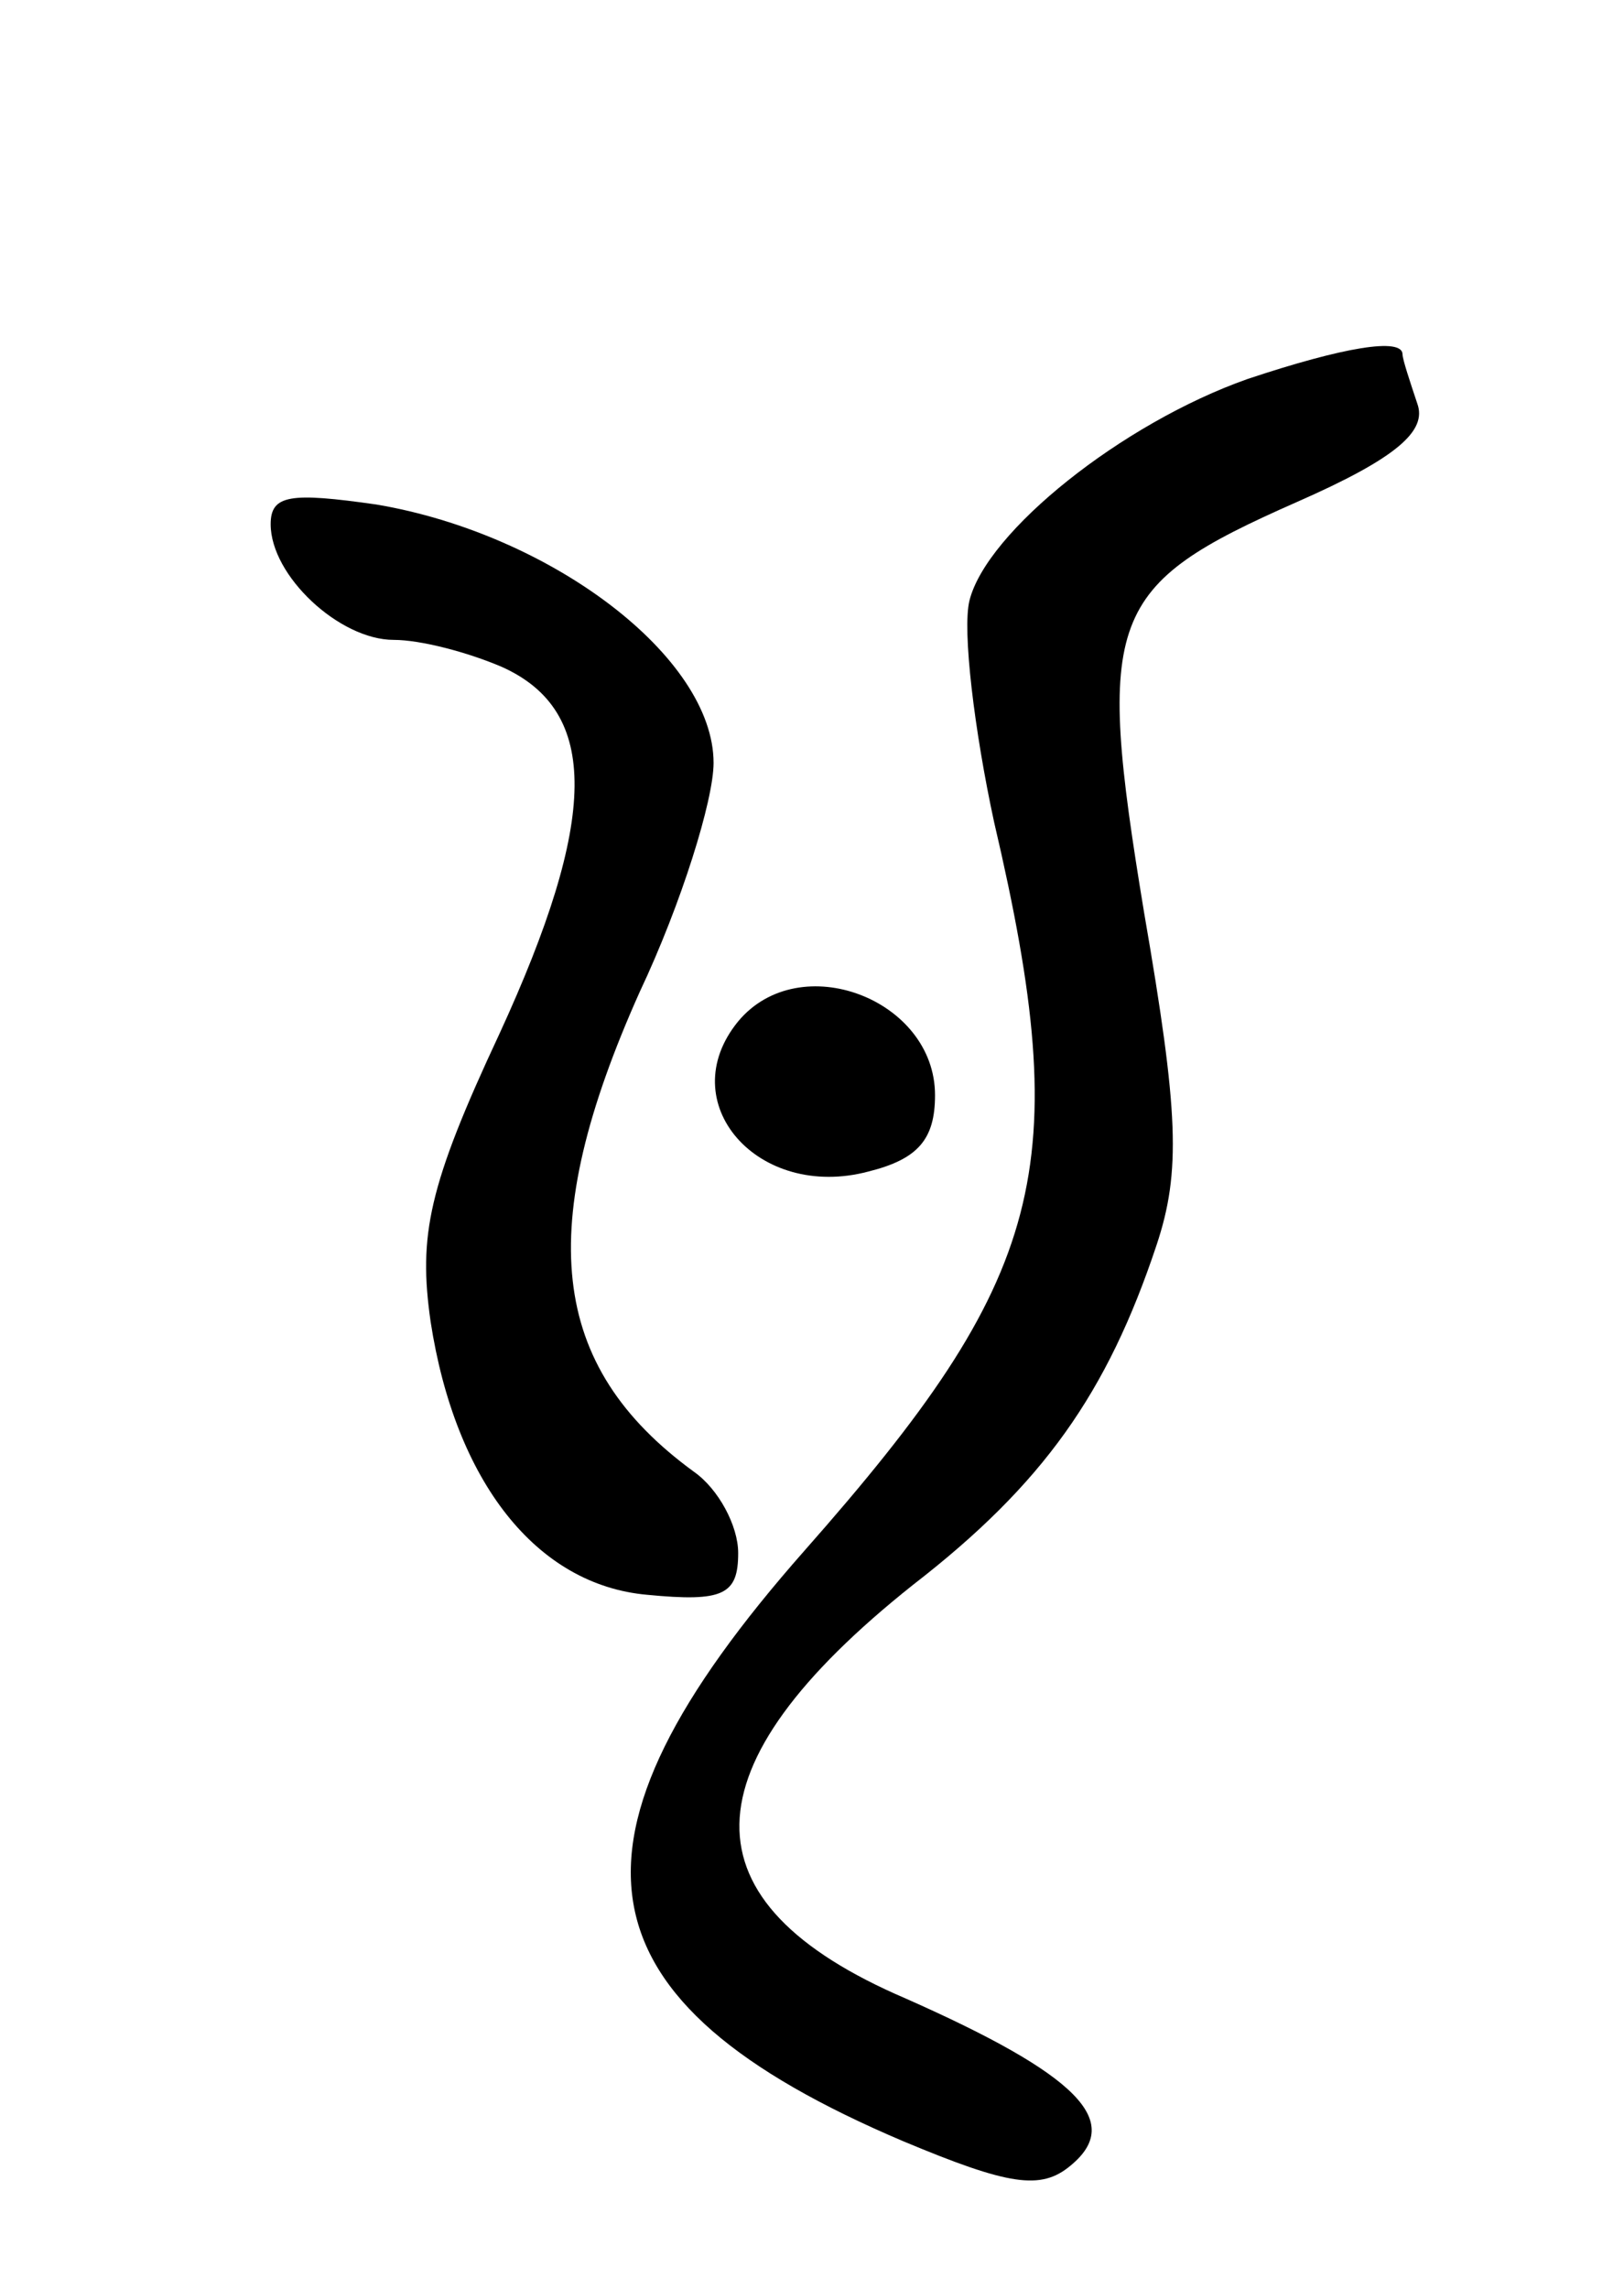 <svg version="1.0" xmlns="http://www.w3.org/2000/svg"
 width="66pt" height="93pt" viewBox="0 0 66 93"
 preserveAspectRatio="xMidYMid meet">
<g transform="translate(0,93) scale(0.1,-0.1)"
fill="#000000" stroke="none">
<path d="M507 776 c-51 -18 -106 -62 -113 -90 -3 -12 2 -53 10 -90 33 -141 21
-185 -77 -296 -105 -119 -94 -183 40 -240 43 -18 56 -20 68 -10 22 18 3 37
-67 68 -91 39 -90 94 3 168 53 41 79 78 99 138 10 30 9 54 -5 135 -20 121 -15
133 62 167 41 18 53 29 49 40 -3 9 -6 18 -6 20 0 7 -24 3 -63 -10z"/>
<path d="M110 717 c0 -21 28 -47 50 -47 11 0 30 -5 44 -11 40 -18 39 -62 -1
-149 -29 -62 -33 -82 -28 -117 10 -65 43 -107 88 -111 31 -3 37 0 37 17 0 11
-8 26 -18 33 -59 43 -65 99 -22 195 17 36 30 78 30 93 0 43 -66 93 -137 105
-35 5 -43 4 -43 -8z"/>
<path d="M300 515 c-27 -33 8 -73 53 -61 20 5 27 13 27 31 0 39 -55 60 -80 30z"/>
</g>
</svg>
